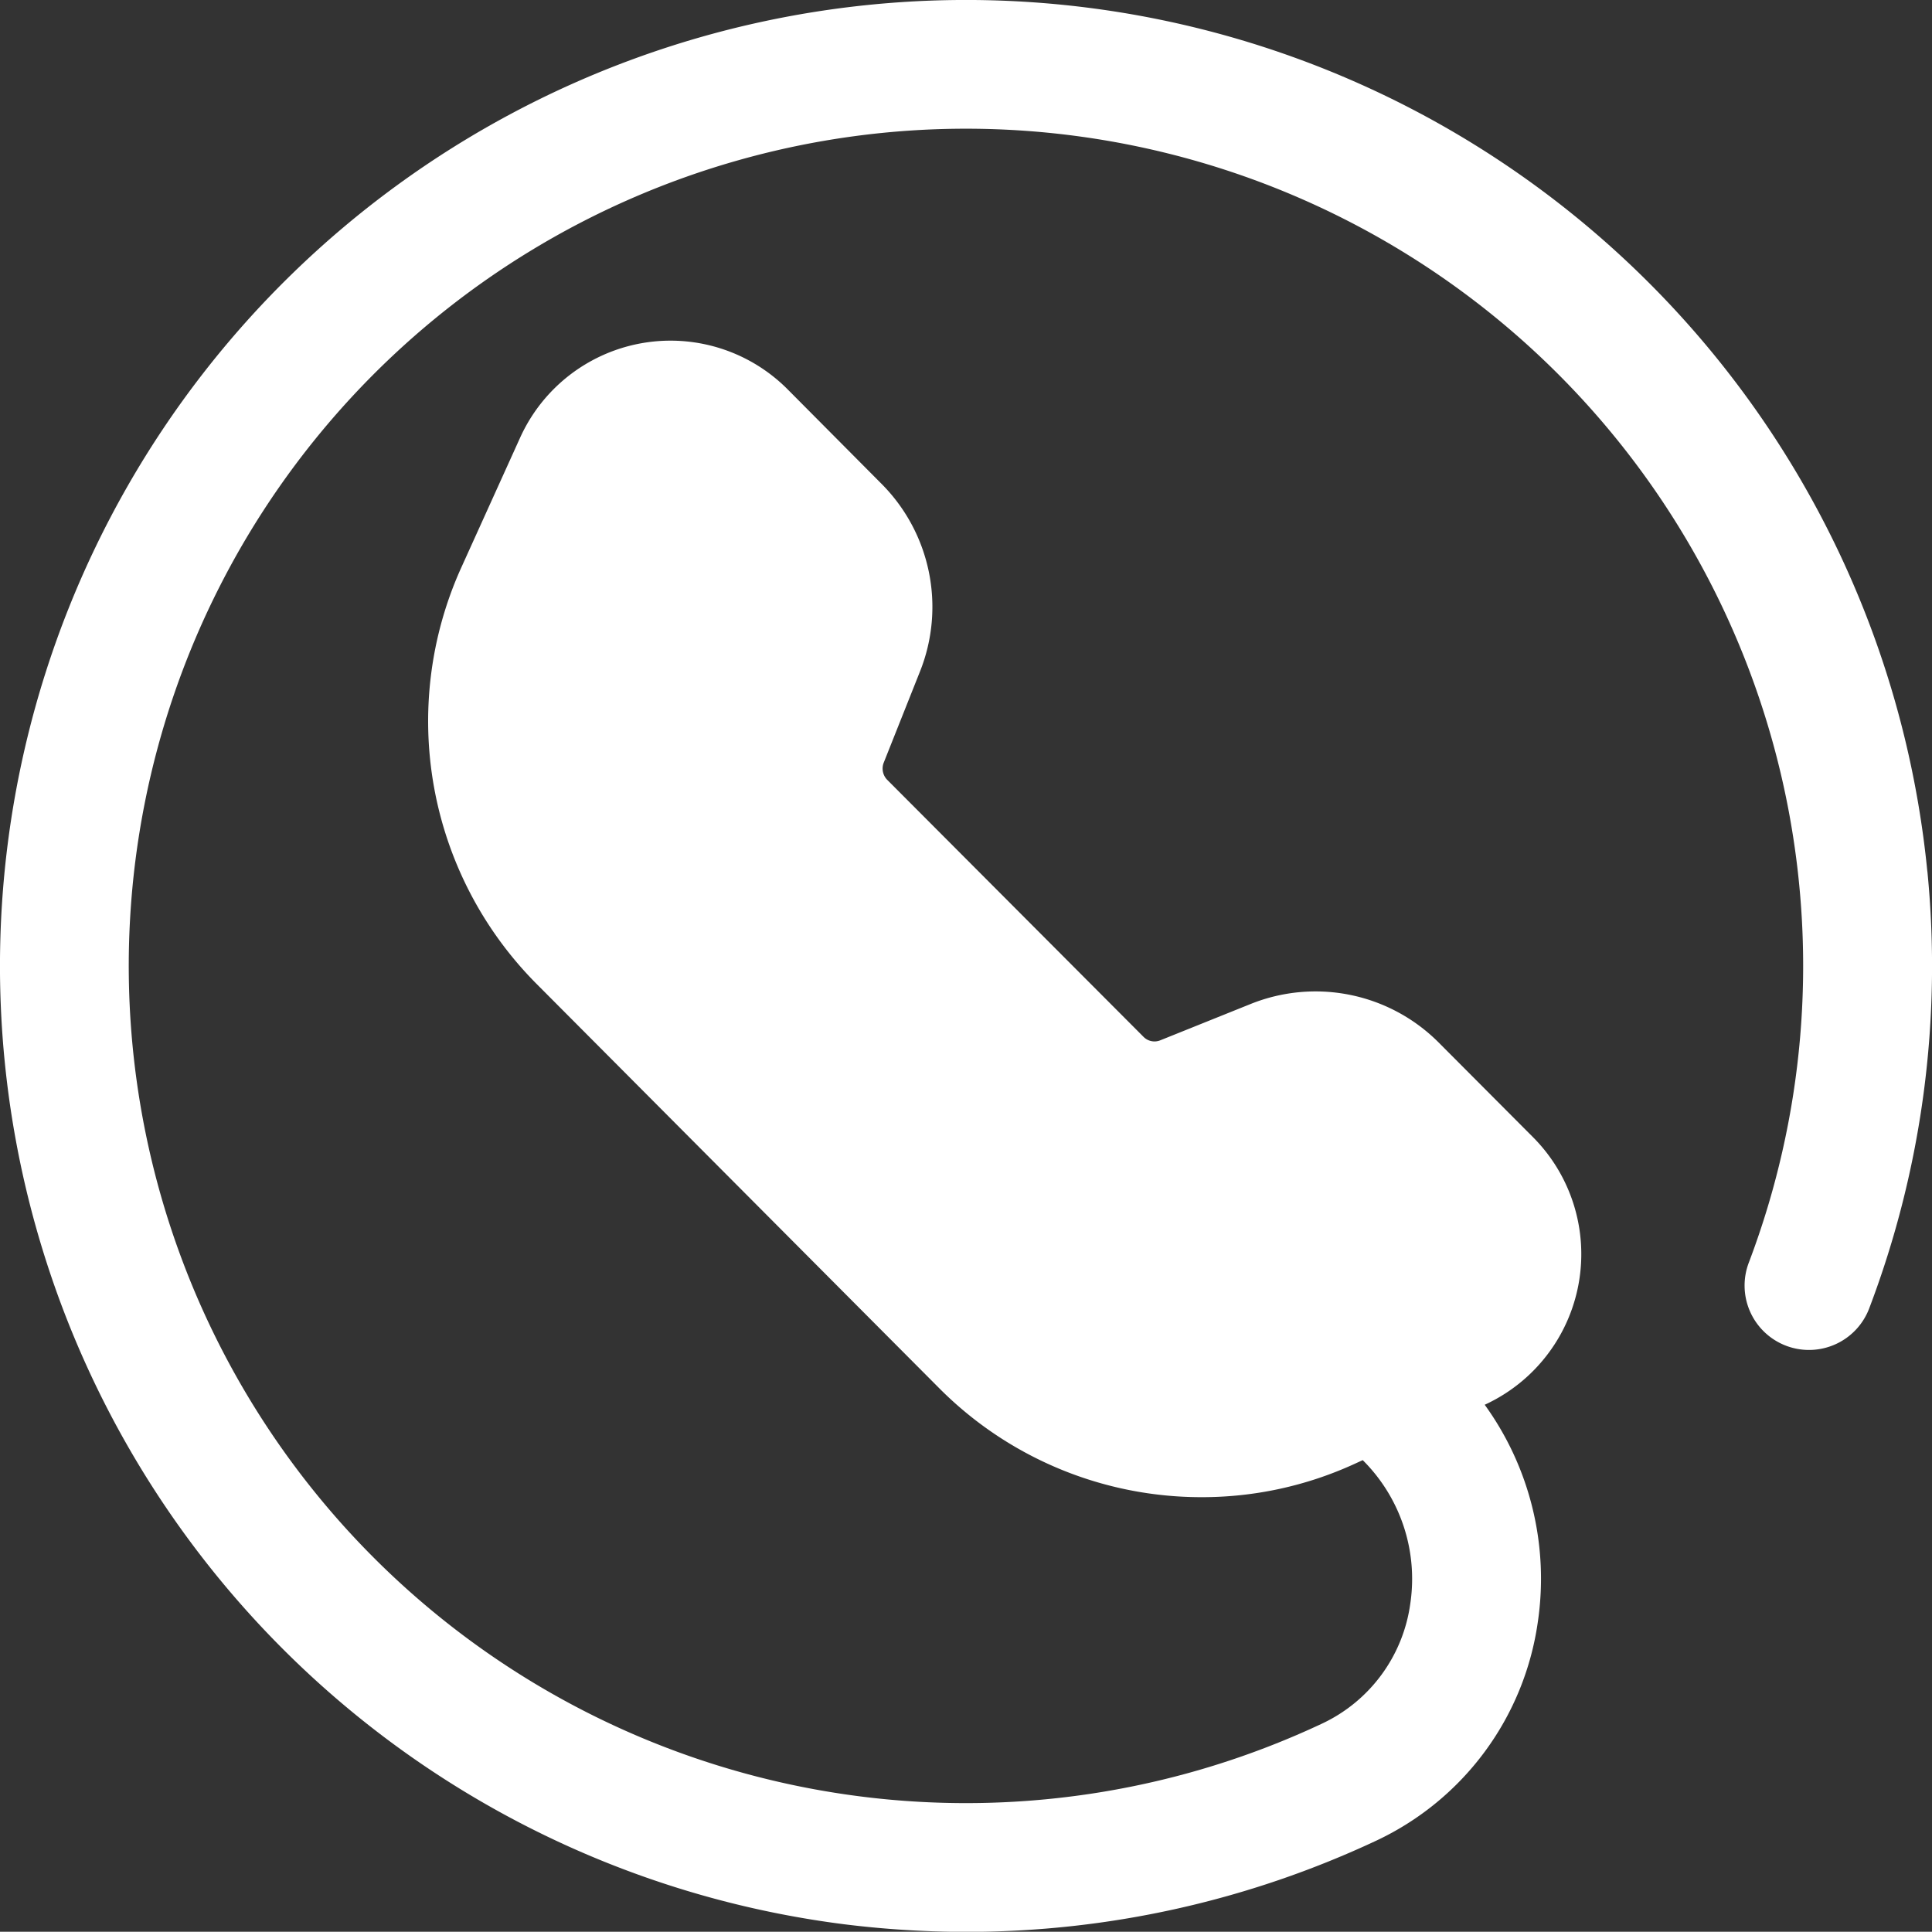 <svg xmlns="http://www.w3.org/2000/svg" width="60" height="59.992" viewBox="0 0 60 59.992">
  <rect x="0" y="0" width="60" height="59.992" fill="#333333" stroke="none"/>
  <path id="Path_11" data-name="Path 11" d="M62.857,30.064a30,30,0,1,0-33.637,32.7A30.8,30.8,0,0,0,32.976,63a29.967,29.967,0,0,0,12.8-2.848A8.878,8.878,0,0,0,50.757,53.4a9.22,9.22,0,0,0-1.646-6.77,5.148,5.148,0,0,0,1.5-8.31L47.681,35.38a5.4,5.4,0,0,0-5.83-1.2l-2.816,1.132a.478.478,0,0,1-.522-.11l-7.956-7.978a.5.5,0,0,1-.108-.54l1.124-2.826a5.414,5.414,0,0,0-1.2-5.834l-2.918-2.936a5.128,5.128,0,0,0-8.3,1.508h0L17.314,20.66A11.57,11.57,0,0,0,19.64,33.534L32.2,46.146A11.484,11.484,0,0,0,40.323,49.5a11.358,11.358,0,0,0,4.72-1.022l.28-.128A5.2,5.2,0,0,1,46.8,52.805a4.842,4.842,0,0,1-2.734,3.724A26,26,0,1,1,57.319,42.2a2,2,0,1,0,3.74,1.418,29.937,29.937,0,0,0,1.8-13.55Z" transform="translate(-3.002 -3.004)" fill="#fff"/>
</svg>
